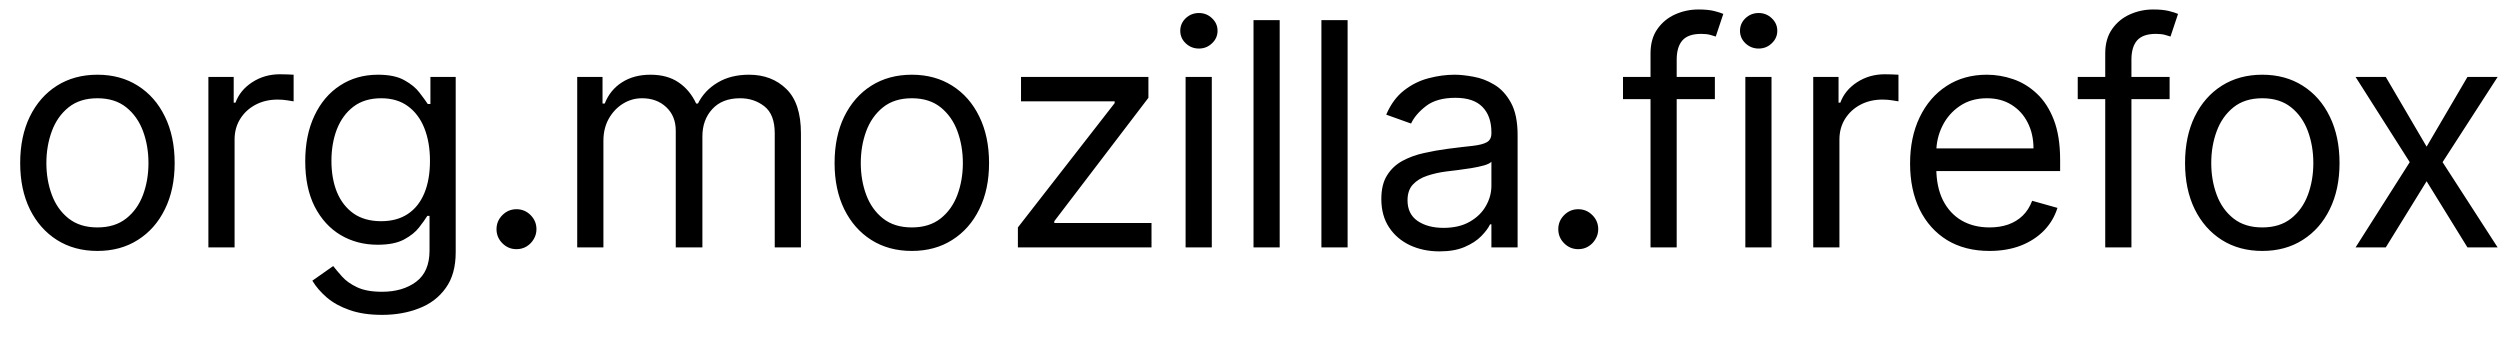 <svg width="96" height="13" viewBox="0 0 96 13" fill="none" xmlns="http://www.w3.org/2000/svg">
<path d="M3.741 9.636C3.15 9.636 2.632 9.496 2.186 9.214C1.743 8.933 1.396 8.54 1.146 8.034C0.899 7.528 0.775 6.938 0.775 6.261C0.775 5.58 0.899 4.984 1.146 4.476C1.396 3.967 1.743 3.572 2.186 3.291C2.632 3.01 3.15 2.869 3.741 2.869C4.332 2.869 4.849 3.01 5.292 3.291C5.738 3.572 6.085 3.967 6.332 4.476C6.582 4.984 6.707 5.58 6.707 6.261C6.707 6.938 6.582 7.528 6.332 8.034C6.085 8.54 5.738 8.933 5.292 9.214C4.849 9.496 4.332 9.636 3.741 9.636ZM3.741 8.733C4.19 8.733 4.559 8.618 4.849 8.388C5.139 8.158 5.353 7.855 5.493 7.48C5.632 7.105 5.701 6.699 5.701 6.261C5.701 5.824 5.632 5.416 5.493 5.038C5.353 4.661 5.139 4.355 4.849 4.122C4.559 3.889 4.19 3.773 3.741 3.773C3.292 3.773 2.923 3.889 2.633 4.122C2.343 4.355 2.129 4.661 1.99 5.038C1.851 5.416 1.781 5.824 1.781 6.261C1.781 6.699 1.851 7.105 1.99 7.48C2.129 7.855 2.343 8.158 2.633 8.388C2.923 8.618 3.292 8.733 3.741 8.733ZM8.002 9.5V2.955H8.974V3.943H9.042C9.161 3.619 9.377 3.357 9.69 3.155C10.002 2.953 10.354 2.852 10.746 2.852C10.82 2.852 10.913 2.854 11.024 2.857C11.134 2.859 11.218 2.864 11.275 2.869V3.892C11.241 3.884 11.163 3.871 11.041 3.854C10.921 3.834 10.795 3.824 10.661 3.824C10.343 3.824 10.059 3.891 9.809 4.024C9.562 4.155 9.366 4.337 9.221 4.57C9.079 4.8 9.008 5.062 9.008 5.358V9.5H8.002ZM14.67 12.091C14.184 12.091 13.767 12.028 13.417 11.903C13.068 11.781 12.776 11.619 12.543 11.418C12.313 11.219 12.13 11.006 11.994 10.778L12.795 10.216C12.886 10.335 13.001 10.472 13.14 10.625C13.279 10.781 13.47 10.916 13.711 11.03C13.955 11.146 14.275 11.204 14.67 11.204C15.198 11.204 15.634 11.077 15.978 10.821C16.322 10.565 16.494 10.165 16.494 9.619V8.29H16.409C16.335 8.409 16.23 8.557 16.093 8.733C15.96 8.906 15.767 9.061 15.514 9.197C15.264 9.331 14.926 9.398 14.499 9.398C13.971 9.398 13.497 9.273 13.076 9.023C12.659 8.773 12.328 8.409 12.083 7.932C11.842 7.455 11.721 6.875 11.721 6.193C11.721 5.523 11.839 4.939 12.075 4.442C12.31 3.942 12.639 3.555 13.059 3.283C13.479 3.007 13.965 2.869 14.517 2.869C14.943 2.869 15.281 2.94 15.531 3.082C15.784 3.222 15.977 3.381 16.11 3.56C16.247 3.736 16.352 3.881 16.426 3.994H16.528V2.955H17.499V9.688C17.499 10.25 17.372 10.707 17.116 11.06C16.863 11.415 16.522 11.675 16.093 11.839C15.667 12.007 15.193 12.091 14.67 12.091ZM14.636 8.494C15.039 8.494 15.38 8.402 15.659 8.217C15.937 8.033 16.149 7.767 16.294 7.42C16.438 7.074 16.511 6.659 16.511 6.176C16.511 5.705 16.44 5.288 16.298 4.928C16.156 4.567 15.945 4.284 15.667 4.08C15.389 3.875 15.045 3.773 14.636 3.773C14.21 3.773 13.854 3.881 13.57 4.097C13.289 4.312 13.078 4.602 12.935 4.966C12.796 5.33 12.727 5.733 12.727 6.176C12.727 6.631 12.798 7.033 12.94 7.382C13.085 7.729 13.298 8.001 13.579 8.2C13.863 8.396 14.215 8.494 14.636 8.494ZM19.833 9.568C19.623 9.568 19.443 9.493 19.292 9.342C19.142 9.192 19.066 9.011 19.066 8.801C19.066 8.591 19.142 8.411 19.292 8.26C19.443 8.109 19.623 8.034 19.833 8.034C20.044 8.034 20.224 8.109 20.375 8.26C20.525 8.411 20.6 8.591 20.6 8.801C20.6 8.94 20.565 9.068 20.494 9.185C20.426 9.301 20.333 9.395 20.217 9.466C20.103 9.534 19.975 9.568 19.833 9.568ZM22.165 9.5V2.955H23.137V3.977H23.222C23.358 3.628 23.578 3.357 23.882 3.163C24.186 2.967 24.551 2.869 24.977 2.869C25.409 2.869 25.769 2.967 26.056 3.163C26.345 3.357 26.571 3.628 26.733 3.977H26.801C26.969 3.639 27.22 3.371 27.556 3.172C27.891 2.97 28.293 2.869 28.762 2.869C29.347 2.869 29.826 3.053 30.198 3.419C30.57 3.783 30.756 4.349 30.756 5.119V9.5H29.75V5.119C29.75 4.636 29.618 4.291 29.354 4.084C29.09 3.876 28.779 3.773 28.421 3.773C27.96 3.773 27.604 3.912 27.351 4.19C27.098 4.466 26.972 4.815 26.972 5.239V9.5H25.949V5.017C25.949 4.645 25.828 4.345 25.587 4.118C25.345 3.888 25.034 3.773 24.654 3.773C24.392 3.773 24.148 3.842 23.921 3.982C23.696 4.121 23.515 4.314 23.375 4.561C23.239 4.805 23.171 5.088 23.171 5.409V9.5H22.165ZM35.014 9.636C34.423 9.636 33.904 9.496 33.458 9.214C33.015 8.933 32.669 8.54 32.419 8.034C32.172 7.528 32.048 6.938 32.048 6.261C32.048 5.58 32.172 4.984 32.419 4.476C32.669 3.967 33.015 3.572 33.458 3.291C33.904 3.01 34.423 2.869 35.014 2.869C35.605 2.869 36.122 3.01 36.565 3.291C37.011 3.572 37.358 3.967 37.605 4.476C37.855 4.984 37.98 5.58 37.98 6.261C37.98 6.938 37.855 7.528 37.605 8.034C37.358 8.54 37.011 8.933 36.565 9.214C36.122 9.496 35.605 9.636 35.014 9.636ZM35.014 8.733C35.463 8.733 35.832 8.618 36.122 8.388C36.411 8.158 36.626 7.855 36.765 7.48C36.904 7.105 36.974 6.699 36.974 6.261C36.974 5.824 36.904 5.416 36.765 5.038C36.626 4.661 36.411 4.355 36.122 4.122C35.832 3.889 35.463 3.773 35.014 3.773C34.565 3.773 34.196 3.889 33.906 4.122C33.616 4.355 33.402 4.661 33.262 5.038C33.123 5.416 33.054 5.824 33.054 6.261C33.054 6.699 33.123 7.105 33.262 7.48C33.402 7.855 33.616 8.158 33.906 8.388C34.196 8.618 34.565 8.733 35.014 8.733ZM39.087 9.5V8.733L42.803 3.96V3.892H39.207V2.955H44.099V3.756L40.485 8.494V8.562H44.218V9.5H39.087ZM45.527 9.5V2.955H46.533V9.5H45.527ZM46.038 1.864C45.842 1.864 45.673 1.797 45.531 1.663C45.392 1.53 45.322 1.369 45.322 1.182C45.322 0.994 45.392 0.834 45.531 0.7C45.673 0.567 45.842 0.5 46.038 0.5C46.234 0.5 46.402 0.567 46.541 0.7C46.683 0.834 46.754 0.994 46.754 1.182C46.754 1.369 46.683 1.53 46.541 1.663C46.402 1.797 46.234 1.864 46.038 1.864ZM49.14 0.773V9.5H48.135V0.773H49.14ZM51.748 0.773V9.5H50.742V0.773H51.748ZM55.276 9.653C54.861 9.653 54.485 9.575 54.147 9.419C53.809 9.26 53.54 9.031 53.342 8.733C53.143 8.432 53.043 8.068 53.043 7.642C53.043 7.267 53.117 6.963 53.265 6.73C53.413 6.494 53.61 6.31 53.857 6.176C54.104 6.043 54.377 5.943 54.675 5.878C54.976 5.81 55.279 5.756 55.583 5.716C55.981 5.665 56.303 5.626 56.55 5.601C56.8 5.572 56.982 5.526 57.096 5.46C57.212 5.395 57.27 5.281 57.27 5.119V5.085C57.27 4.665 57.155 4.338 56.925 4.105C56.698 3.872 56.353 3.756 55.89 3.756C55.41 3.756 55.033 3.861 54.761 4.071C54.488 4.281 54.296 4.506 54.185 4.744L53.231 4.403C53.401 4.006 53.628 3.696 53.913 3.474C54.2 3.25 54.512 3.094 54.85 3.006C55.191 2.915 55.526 2.869 55.856 2.869C56.066 2.869 56.307 2.895 56.58 2.946C56.856 2.994 57.121 3.095 57.377 3.249C57.636 3.402 57.85 3.634 58.02 3.943C58.191 4.253 58.276 4.668 58.276 5.188V9.5H57.27V8.614H57.219C57.151 8.756 57.038 8.908 56.878 9.07C56.719 9.232 56.508 9.369 56.243 9.483C55.979 9.597 55.657 9.653 55.276 9.653ZM55.43 8.75C55.827 8.75 56.163 8.672 56.435 8.516C56.711 8.359 56.918 8.158 57.057 7.911C57.2 7.663 57.27 7.403 57.27 7.131V6.21C57.228 6.261 57.134 6.308 56.989 6.351C56.847 6.391 56.682 6.426 56.495 6.457C56.31 6.486 56.13 6.511 55.954 6.534C55.78 6.554 55.64 6.571 55.532 6.585C55.27 6.619 55.026 6.675 54.799 6.751C54.575 6.825 54.393 6.938 54.253 7.088C54.117 7.236 54.049 7.438 54.049 7.693C54.049 8.043 54.178 8.307 54.437 8.486C54.698 8.662 55.029 8.75 55.43 8.75ZM60.605 9.568C60.395 9.568 60.214 9.493 60.063 9.342C59.913 9.192 59.838 9.011 59.838 8.801C59.838 8.591 59.913 8.411 60.063 8.26C60.214 8.109 60.395 8.034 60.605 8.034C60.815 8.034 60.995 8.109 61.146 8.26C61.297 8.411 61.372 8.591 61.372 8.801C61.372 8.94 61.336 9.068 61.265 9.185C61.197 9.301 61.105 9.395 60.988 9.466C60.875 9.534 60.747 9.568 60.605 9.568ZM65.851 2.955V3.807H62.323V2.955H65.851ZM63.38 9.5V2.051C63.38 1.676 63.468 1.364 63.644 1.114C63.82 0.864 64.049 0.676 64.33 0.551C64.611 0.426 64.908 0.364 65.221 0.364C65.468 0.364 65.669 0.384 65.826 0.423C65.982 0.463 66.098 0.5 66.175 0.534L65.885 1.403C65.834 1.386 65.763 1.365 65.672 1.339C65.584 1.314 65.468 1.301 65.323 1.301C64.99 1.301 64.75 1.385 64.603 1.553C64.458 1.72 64.385 1.966 64.385 2.29V9.5H63.38ZM67.021 9.5V2.955H68.026V9.5H67.021ZM67.532 1.864C67.336 1.864 67.167 1.797 67.025 1.663C66.886 1.53 66.816 1.369 66.816 1.182C66.816 0.994 66.886 0.834 67.025 0.7C67.167 0.567 67.336 0.5 67.532 0.5C67.728 0.5 67.896 0.567 68.035 0.7C68.177 0.834 68.248 0.994 68.248 1.182C68.248 1.369 68.177 1.53 68.035 1.663C67.896 1.797 67.728 1.864 67.532 1.864ZM69.628 9.5V2.955H70.6V3.943H70.668C70.787 3.619 71.003 3.357 71.316 3.155C71.628 2.953 71.981 2.852 72.373 2.852C72.447 2.852 72.539 2.854 72.65 2.857C72.76 2.859 72.844 2.864 72.901 2.869V3.892C72.867 3.884 72.789 3.871 72.667 3.854C72.547 3.834 72.421 3.824 72.287 3.824C71.969 3.824 71.685 3.891 71.435 4.024C71.188 4.155 70.992 4.337 70.847 4.57C70.705 4.8 70.634 5.062 70.634 5.358V9.5H69.628ZM76.398 9.636C75.768 9.636 75.224 9.497 74.766 9.219C74.312 8.938 73.961 8.545 73.714 8.043C73.469 7.537 73.347 6.949 73.347 6.278C73.347 5.608 73.469 5.017 73.714 4.506C73.961 3.991 74.305 3.591 74.745 3.304C75.188 3.014 75.705 2.869 76.296 2.869C76.637 2.869 76.974 2.926 77.306 3.04C77.638 3.153 77.941 3.338 78.214 3.594C78.486 3.847 78.704 4.182 78.866 4.599C79.028 5.017 79.109 5.531 79.109 6.142V6.568H74.063V5.699H78.086C78.086 5.33 78.012 5 77.864 4.71C77.719 4.42 77.512 4.192 77.242 4.024C76.975 3.857 76.66 3.773 76.296 3.773C75.895 3.773 75.549 3.872 75.256 4.071C74.966 4.267 74.743 4.523 74.587 4.838C74.431 5.153 74.353 5.491 74.353 5.852V6.432C74.353 6.926 74.438 7.345 74.609 7.689C74.782 8.03 75.022 8.29 75.329 8.469C75.635 8.645 75.992 8.733 76.398 8.733C76.662 8.733 76.901 8.696 77.114 8.622C77.33 8.545 77.516 8.432 77.672 8.281C77.829 8.128 77.949 7.938 78.035 7.71L79.006 7.983C78.904 8.312 78.732 8.602 78.491 8.852C78.249 9.099 77.951 9.293 77.596 9.432C77.241 9.568 76.841 9.636 76.398 9.636ZM83.313 2.955V3.807H79.785V2.955H83.313ZM80.841 9.5V2.051C80.841 1.676 80.93 1.364 81.106 1.114C81.282 0.864 81.51 0.676 81.792 0.551C82.073 0.426 82.37 0.364 82.682 0.364C82.93 0.364 83.131 0.384 83.287 0.423C83.444 0.463 83.56 0.5 83.637 0.534L83.347 1.403C83.296 1.386 83.225 1.365 83.134 1.339C83.046 1.314 82.93 1.301 82.785 1.301C82.452 1.301 82.212 1.385 82.064 1.553C81.92 1.72 81.847 1.966 81.847 2.29V9.5H80.841ZM86.872 9.636C86.281 9.636 85.763 9.496 85.317 9.214C84.874 8.933 84.527 8.54 84.277 8.034C84.03 7.528 83.906 6.938 83.906 6.261C83.906 5.58 84.03 4.984 84.277 4.476C84.527 3.967 84.874 3.572 85.317 3.291C85.763 3.01 86.281 2.869 86.872 2.869C87.463 2.869 87.98 3.01 88.423 3.291C88.869 3.572 89.216 3.967 89.463 4.476C89.713 4.984 89.838 5.58 89.838 6.261C89.838 6.938 89.713 7.528 89.463 8.034C89.216 8.54 88.869 8.933 88.423 9.214C87.98 9.496 87.463 9.636 86.872 9.636ZM86.872 8.733C87.321 8.733 87.69 8.618 87.98 8.388C88.27 8.158 88.484 7.855 88.624 7.48C88.763 7.105 88.832 6.699 88.832 6.261C88.832 5.824 88.763 5.416 88.624 5.038C88.484 4.661 88.27 4.355 87.98 4.122C87.69 3.889 87.321 3.773 86.872 3.773C86.423 3.773 86.054 3.889 85.764 4.122C85.474 4.355 85.26 4.661 85.121 5.038C84.981 5.416 84.912 5.824 84.912 6.261C84.912 6.699 84.981 7.105 85.121 7.48C85.26 7.855 85.474 8.158 85.764 8.388C86.054 8.618 86.423 8.733 86.872 8.733ZM91.614 2.955L93.182 5.631L94.75 2.955H95.909L93.795 6.227L95.909 9.5H94.75L93.182 6.96L91.614 9.5H90.454L92.534 6.227L90.454 2.955H91.614Z" fill="black"/>
</svg>
